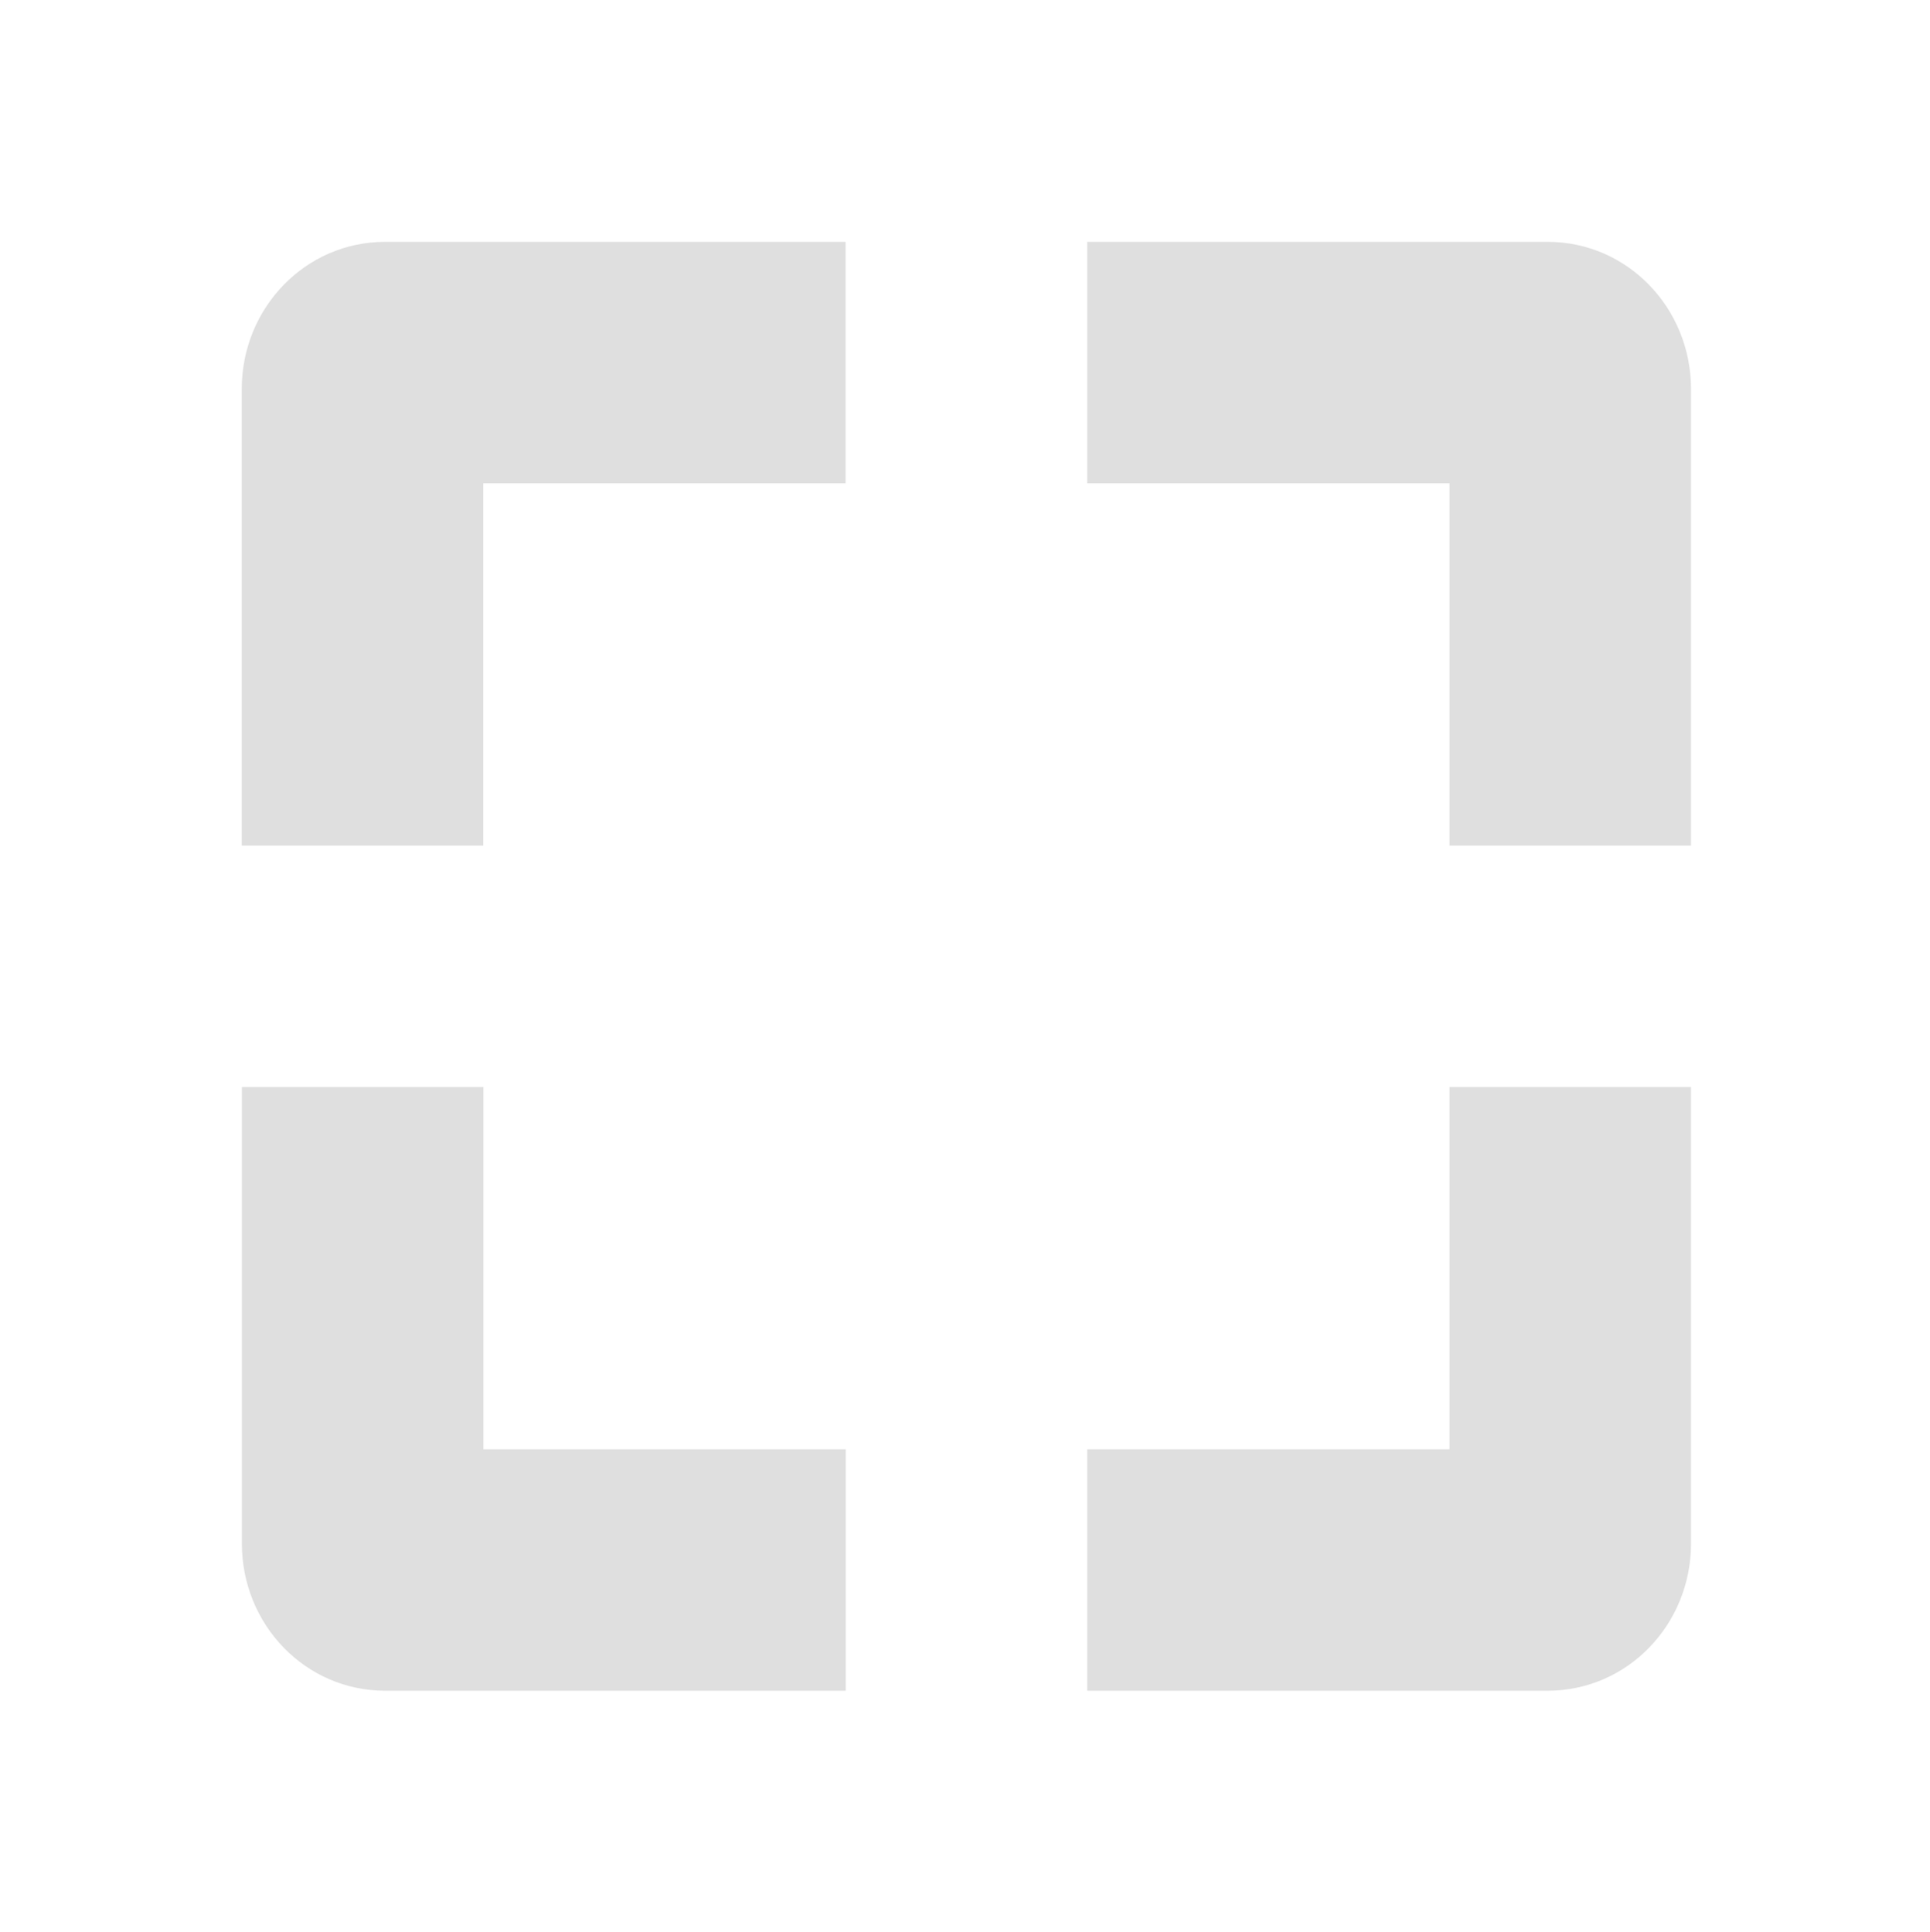 <svg viewBox='0 0 15.982 16' xmlns='http://www.w3.org/2000/svg'><g transform='translate(-401 -29)'><path color='#bebebe' d='M404.19 31.003c-.663 0-1.188.549-1.188 1.219v3.781h2v-3h3v-2zm5.813 0v2h3v3h2v-3.781c0-.67-.525-1.219-1.188-1.219zm-7 7v3.781c0 .67.524 1.219 1.187 1.219h3.813v-2h-3v-3zm10 0v3h-3v2h3.812c.663 0 1.188-.549 1.188-1.219v-3.781z' fill='#dfdfdf'/></g></svg>
